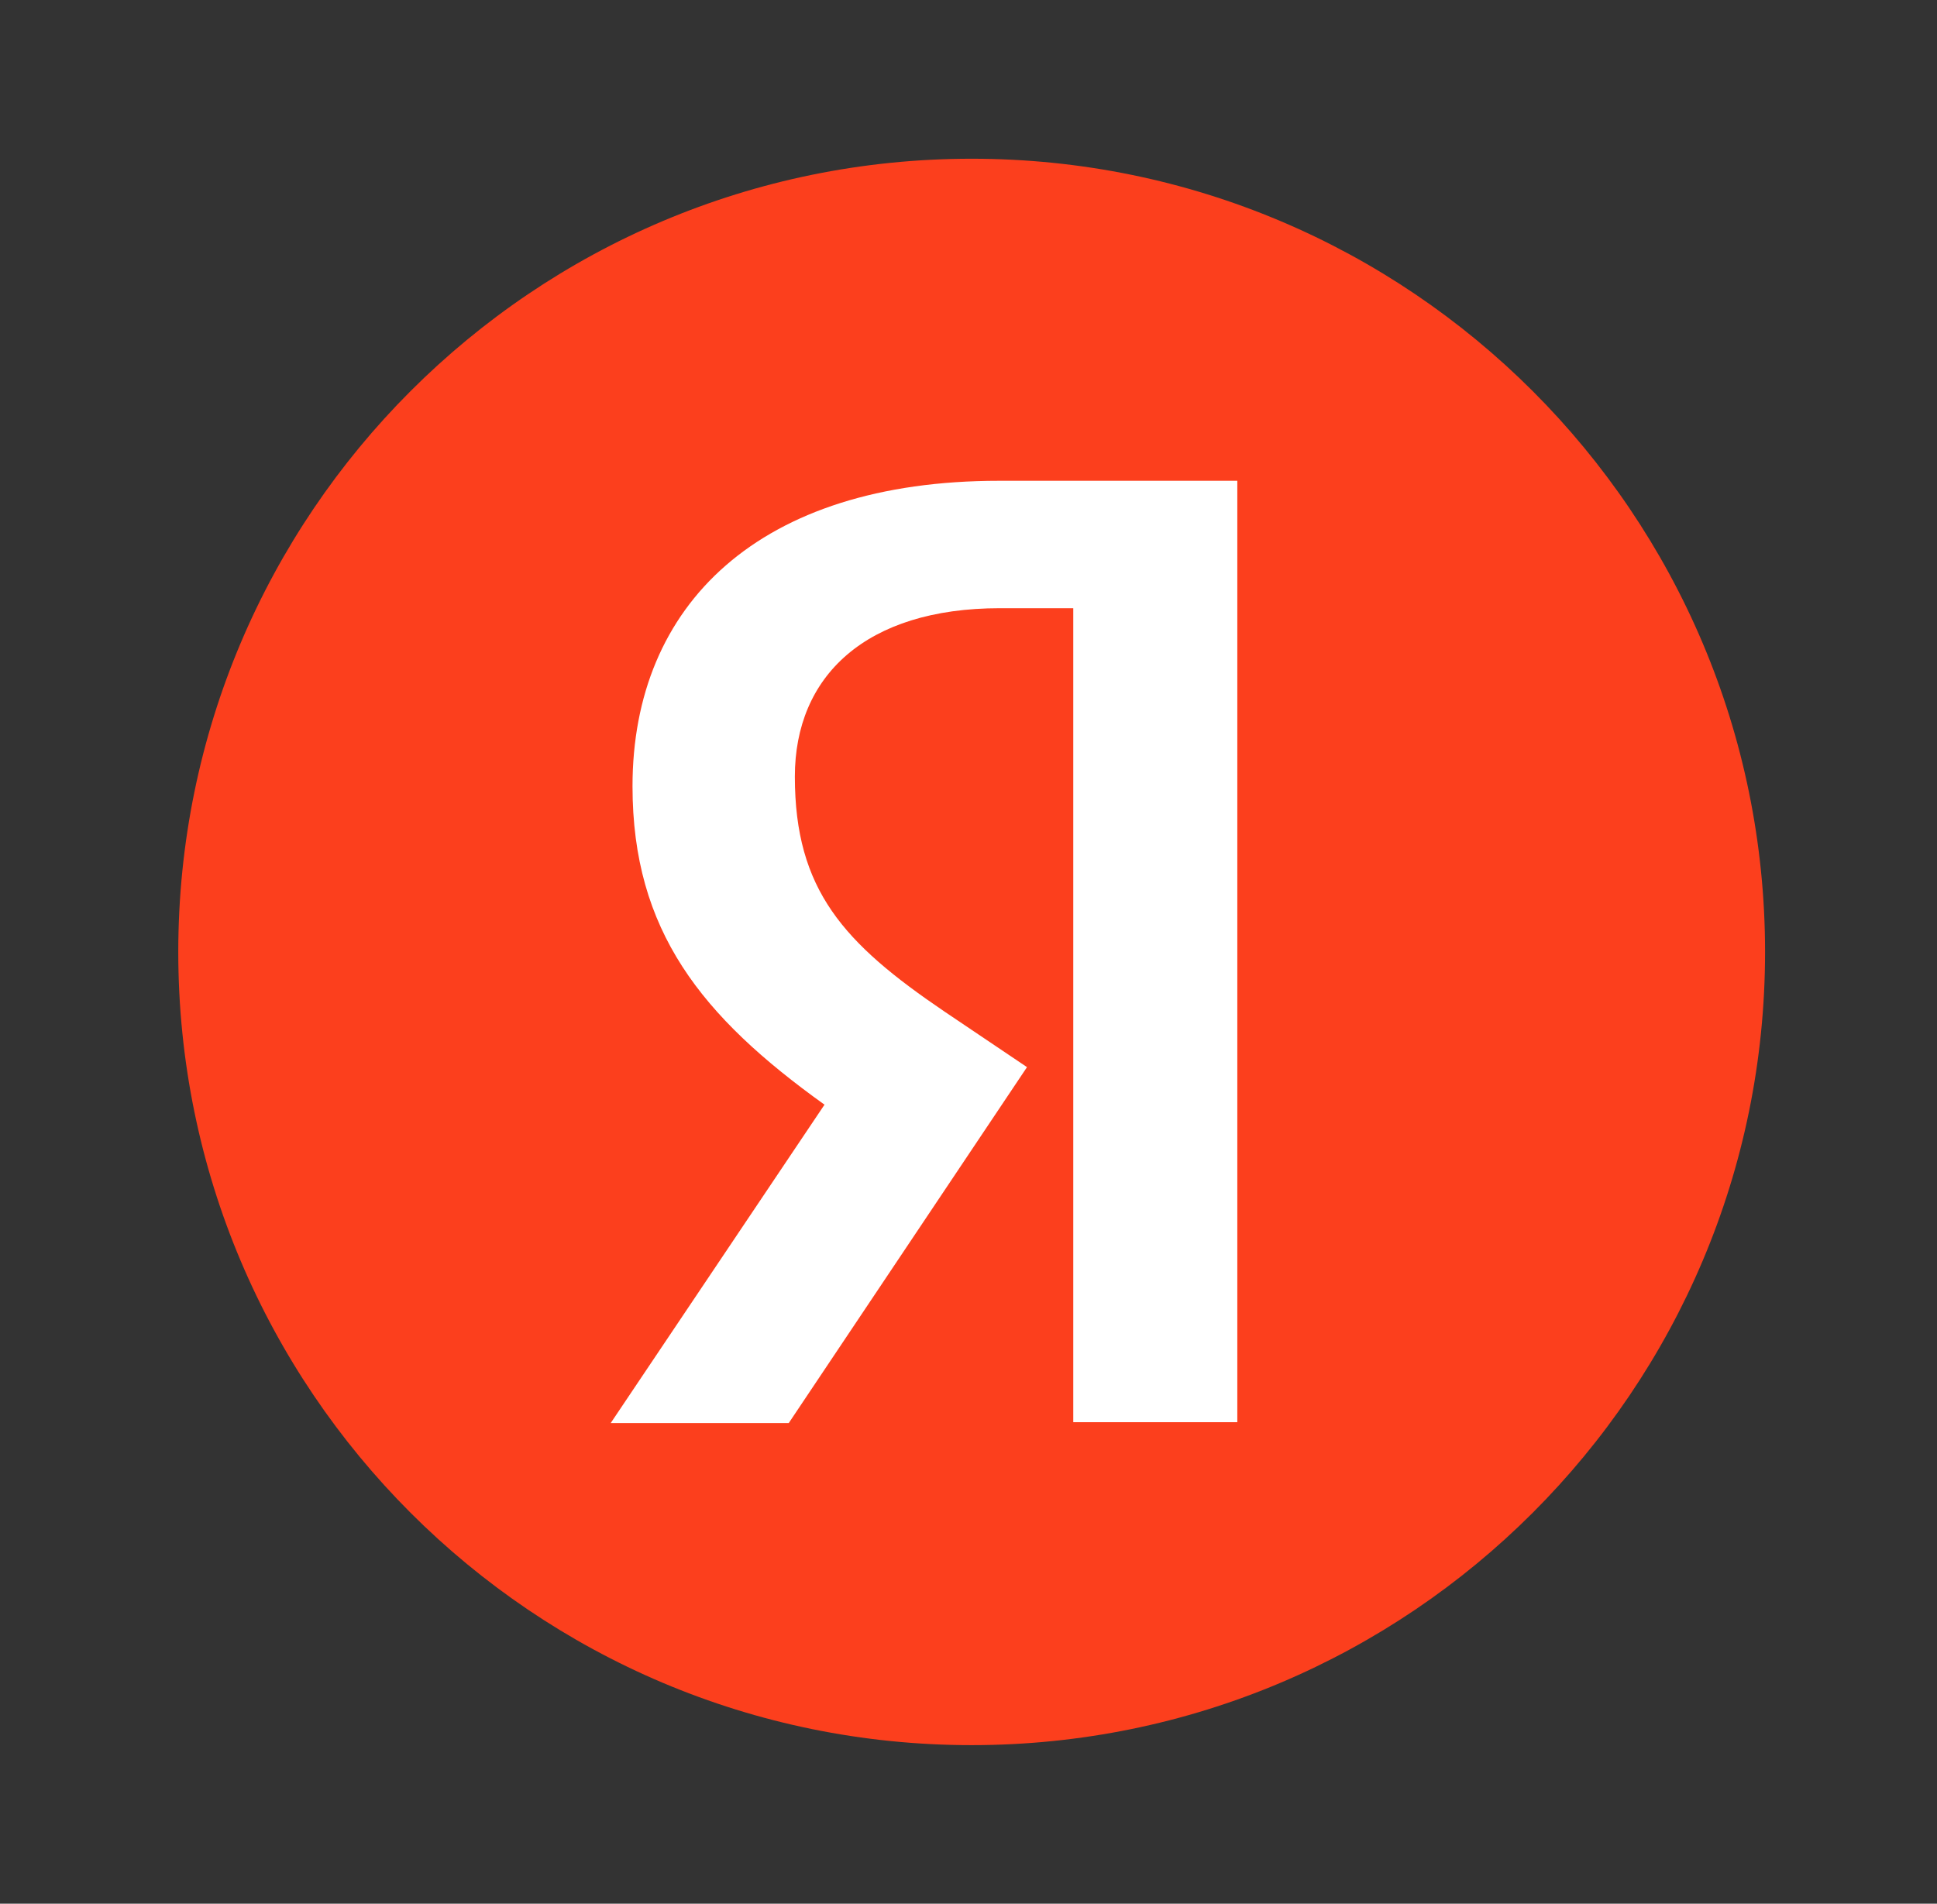 <svg width="59" height="58" viewBox="0 0 59 58" fill="none" xmlns="http://www.w3.org/2000/svg">
<rect x="0" y="0" width="59" height="58" fill="#333333" stroke="none"/>
<path d="M5.43 29.003C5.43 15.655 16.247 4.836 29.596 4.836C42.941 4.836 53.763 15.655 53.763 29.003C53.763 42.35 42.941 53.169 29.596 53.169C16.247 53.169 5.43 42.35 5.43 29.003Z" fill="#FC3F1D"/>
<path d="M32.691 18.53H30.458C26.364 18.53 24.211 20.603 24.211 23.66C24.211 27.116 25.699 28.735 28.756 30.811L31.282 32.512L24.025 43.356H18.602L25.114 33.656C21.369 30.971 19.266 28.363 19.266 23.953C19.266 18.423 23.121 14.648 30.431 14.648H37.688V43.329H32.691V18.53Z" fill="white"/>
</svg>
